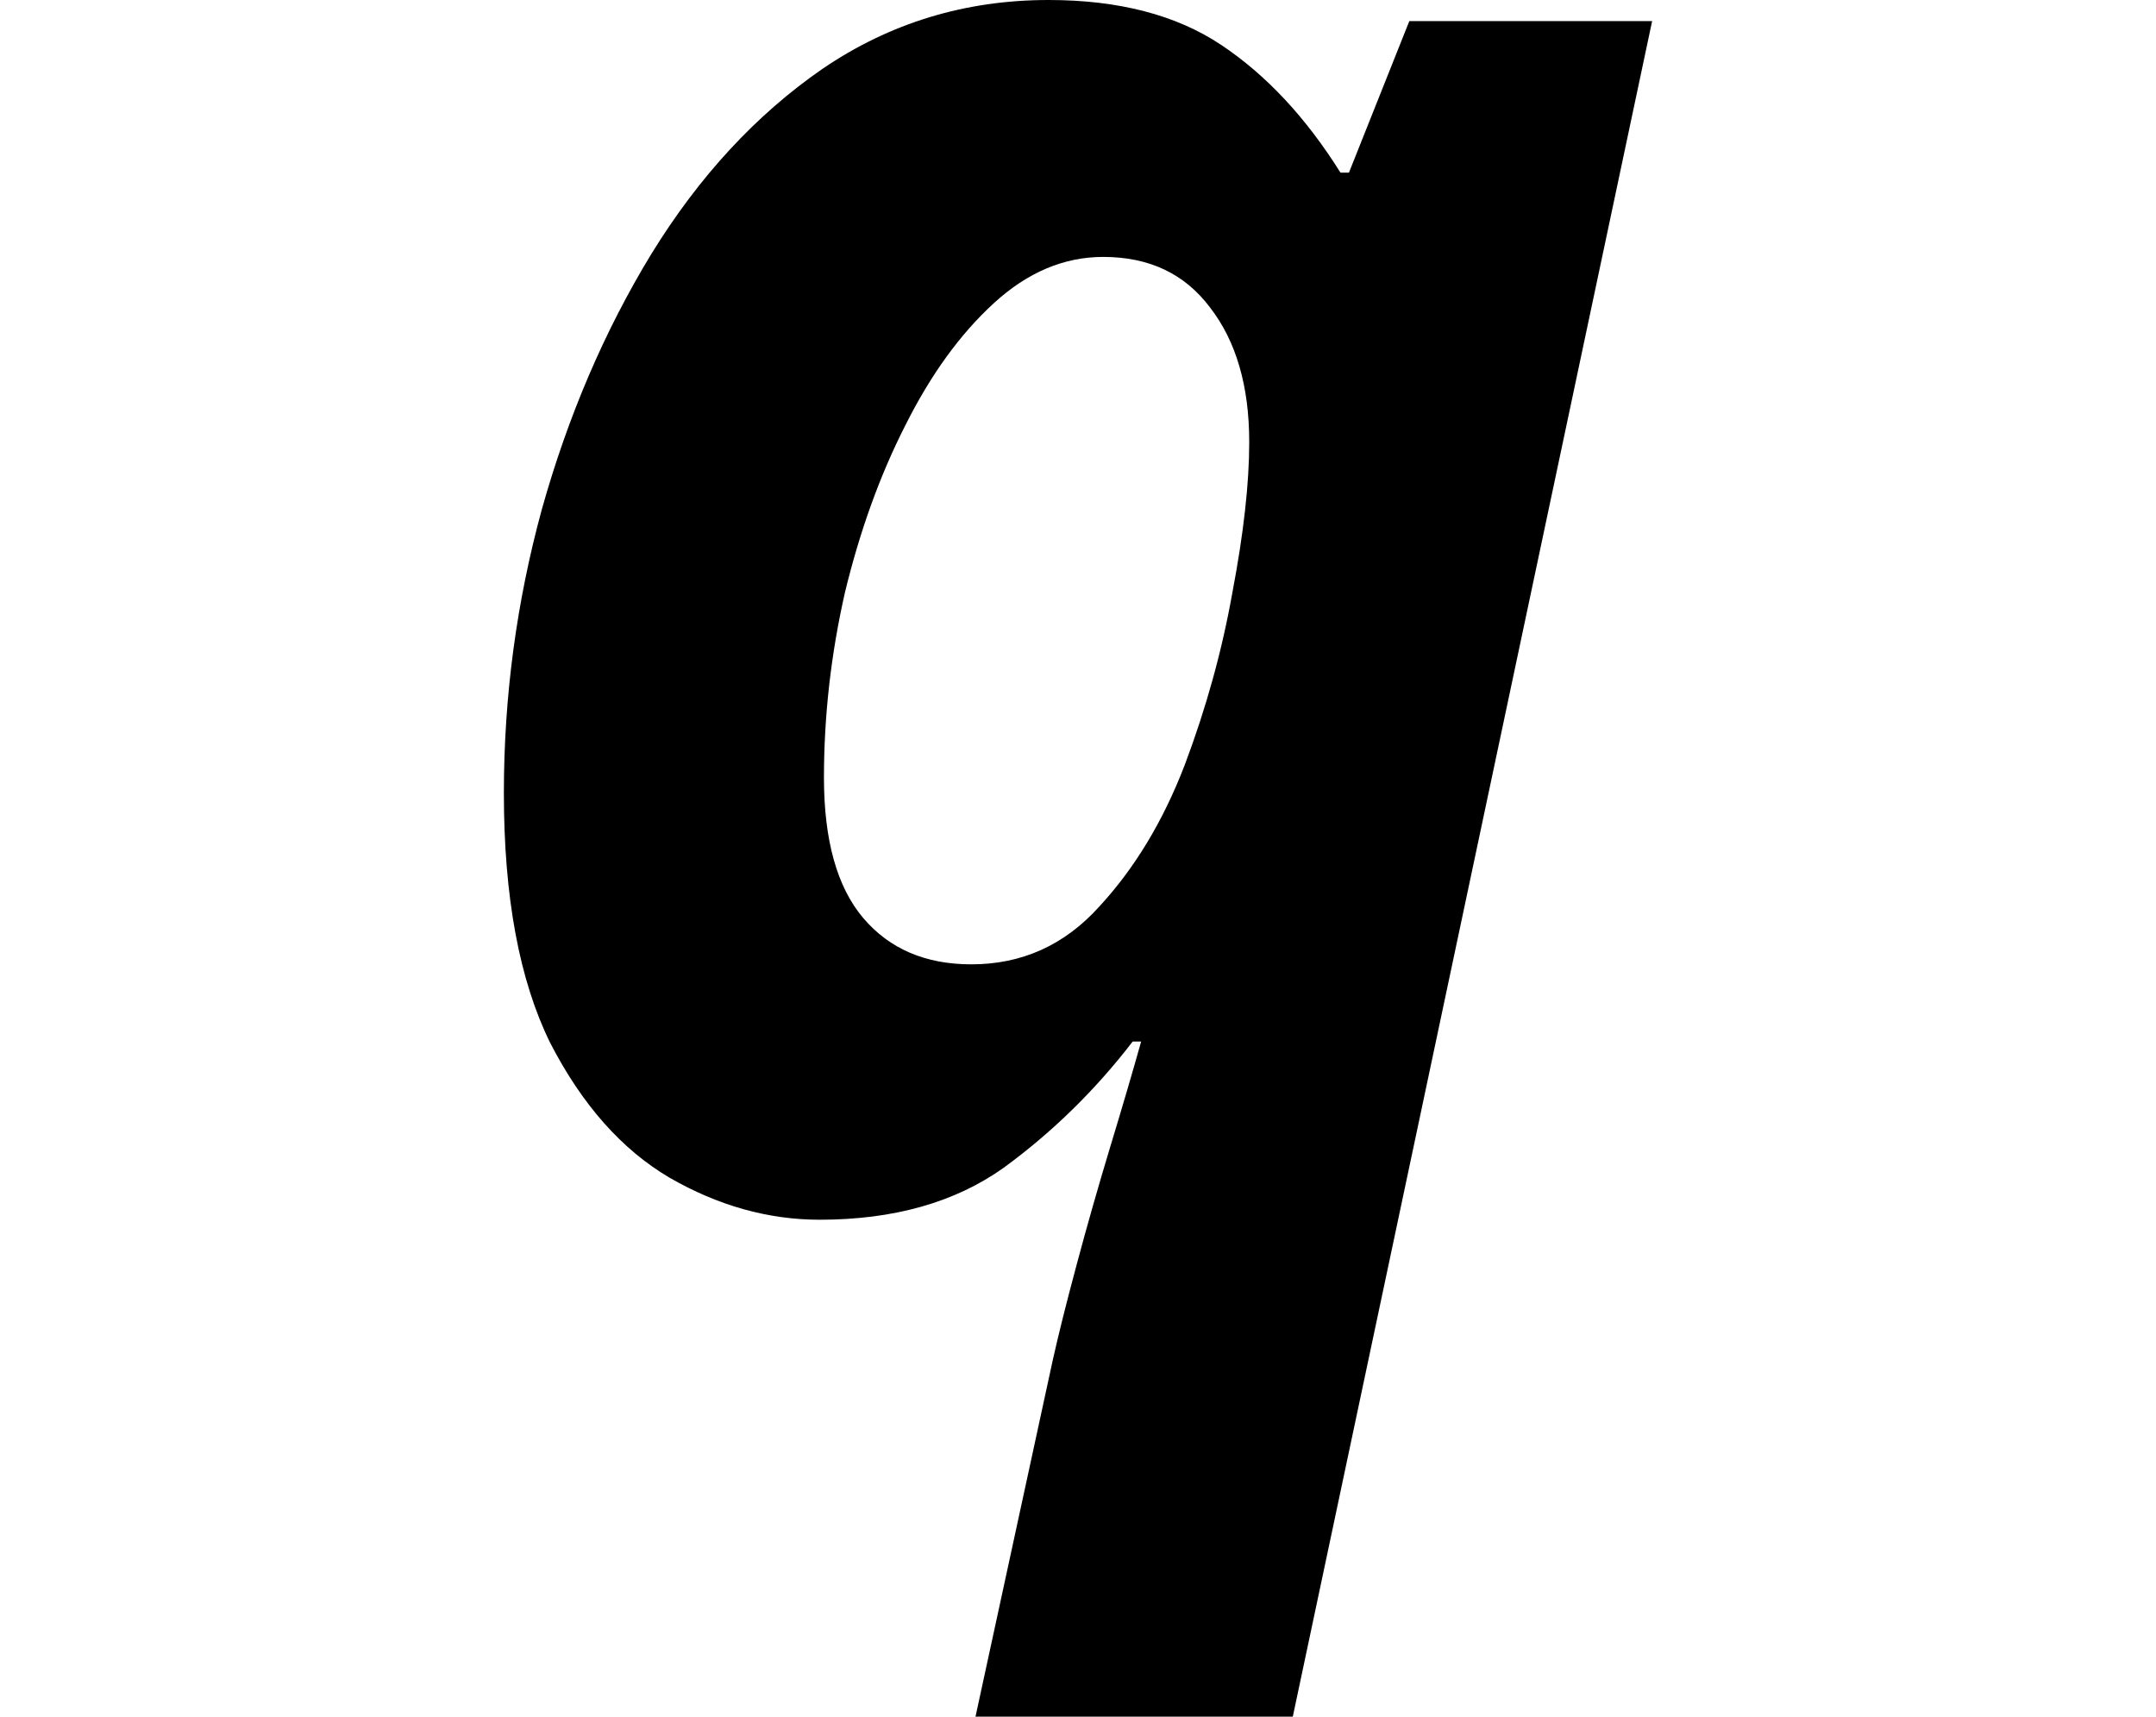 <svg height="19.109" viewBox="0 0 24 19.109" width="24" xmlns="http://www.w3.org/2000/svg">
<path d="M6.312,-5.766 L7.172,-1.797 Q7.266,-1.375 7.438,-0.734 Q7.609,-0.094 7.812,0.578 Q8.016,1.25 8.156,1.75 L8.062,1.75 Q7.438,0.938 6.625,0.344 Q5.812,-0.234 4.578,-0.234 Q3.719,-0.234 2.906,0.234 Q2.109,0.703 1.578,1.734 Q1.062,2.781 1.062,4.516 Q1.062,6.125 1.484,7.672 Q1.922,9.234 2.703,10.516 Q3.5,11.812 4.609,12.578 Q5.734,13.344 7.125,13.344 Q8.297,13.344 9.047,12.844 Q9.797,12.344 10.375,11.422 L10.469,11.422 L11.141,13.109 L13.844,13.109 L9.844,-5.766 Z M6.266,2.609 Q7.109,2.609 7.688,3.25 Q8.281,3.891 8.641,4.828 Q9,5.781 9.172,6.75 Q9.359,7.734 9.359,8.422 Q9.359,9.359 8.922,9.922 Q8.5,10.484 7.734,10.484 Q7.078,10.484 6.516,9.969 Q5.953,9.453 5.531,8.609 Q5.109,7.781 4.859,6.75 Q4.625,5.719 4.625,4.688 Q4.625,3.641 5.062,3.125 Q5.5,2.609 6.266,2.609 Z" transform="translate(4.547, 13.344) scale(1, -1)"/>
</svg>